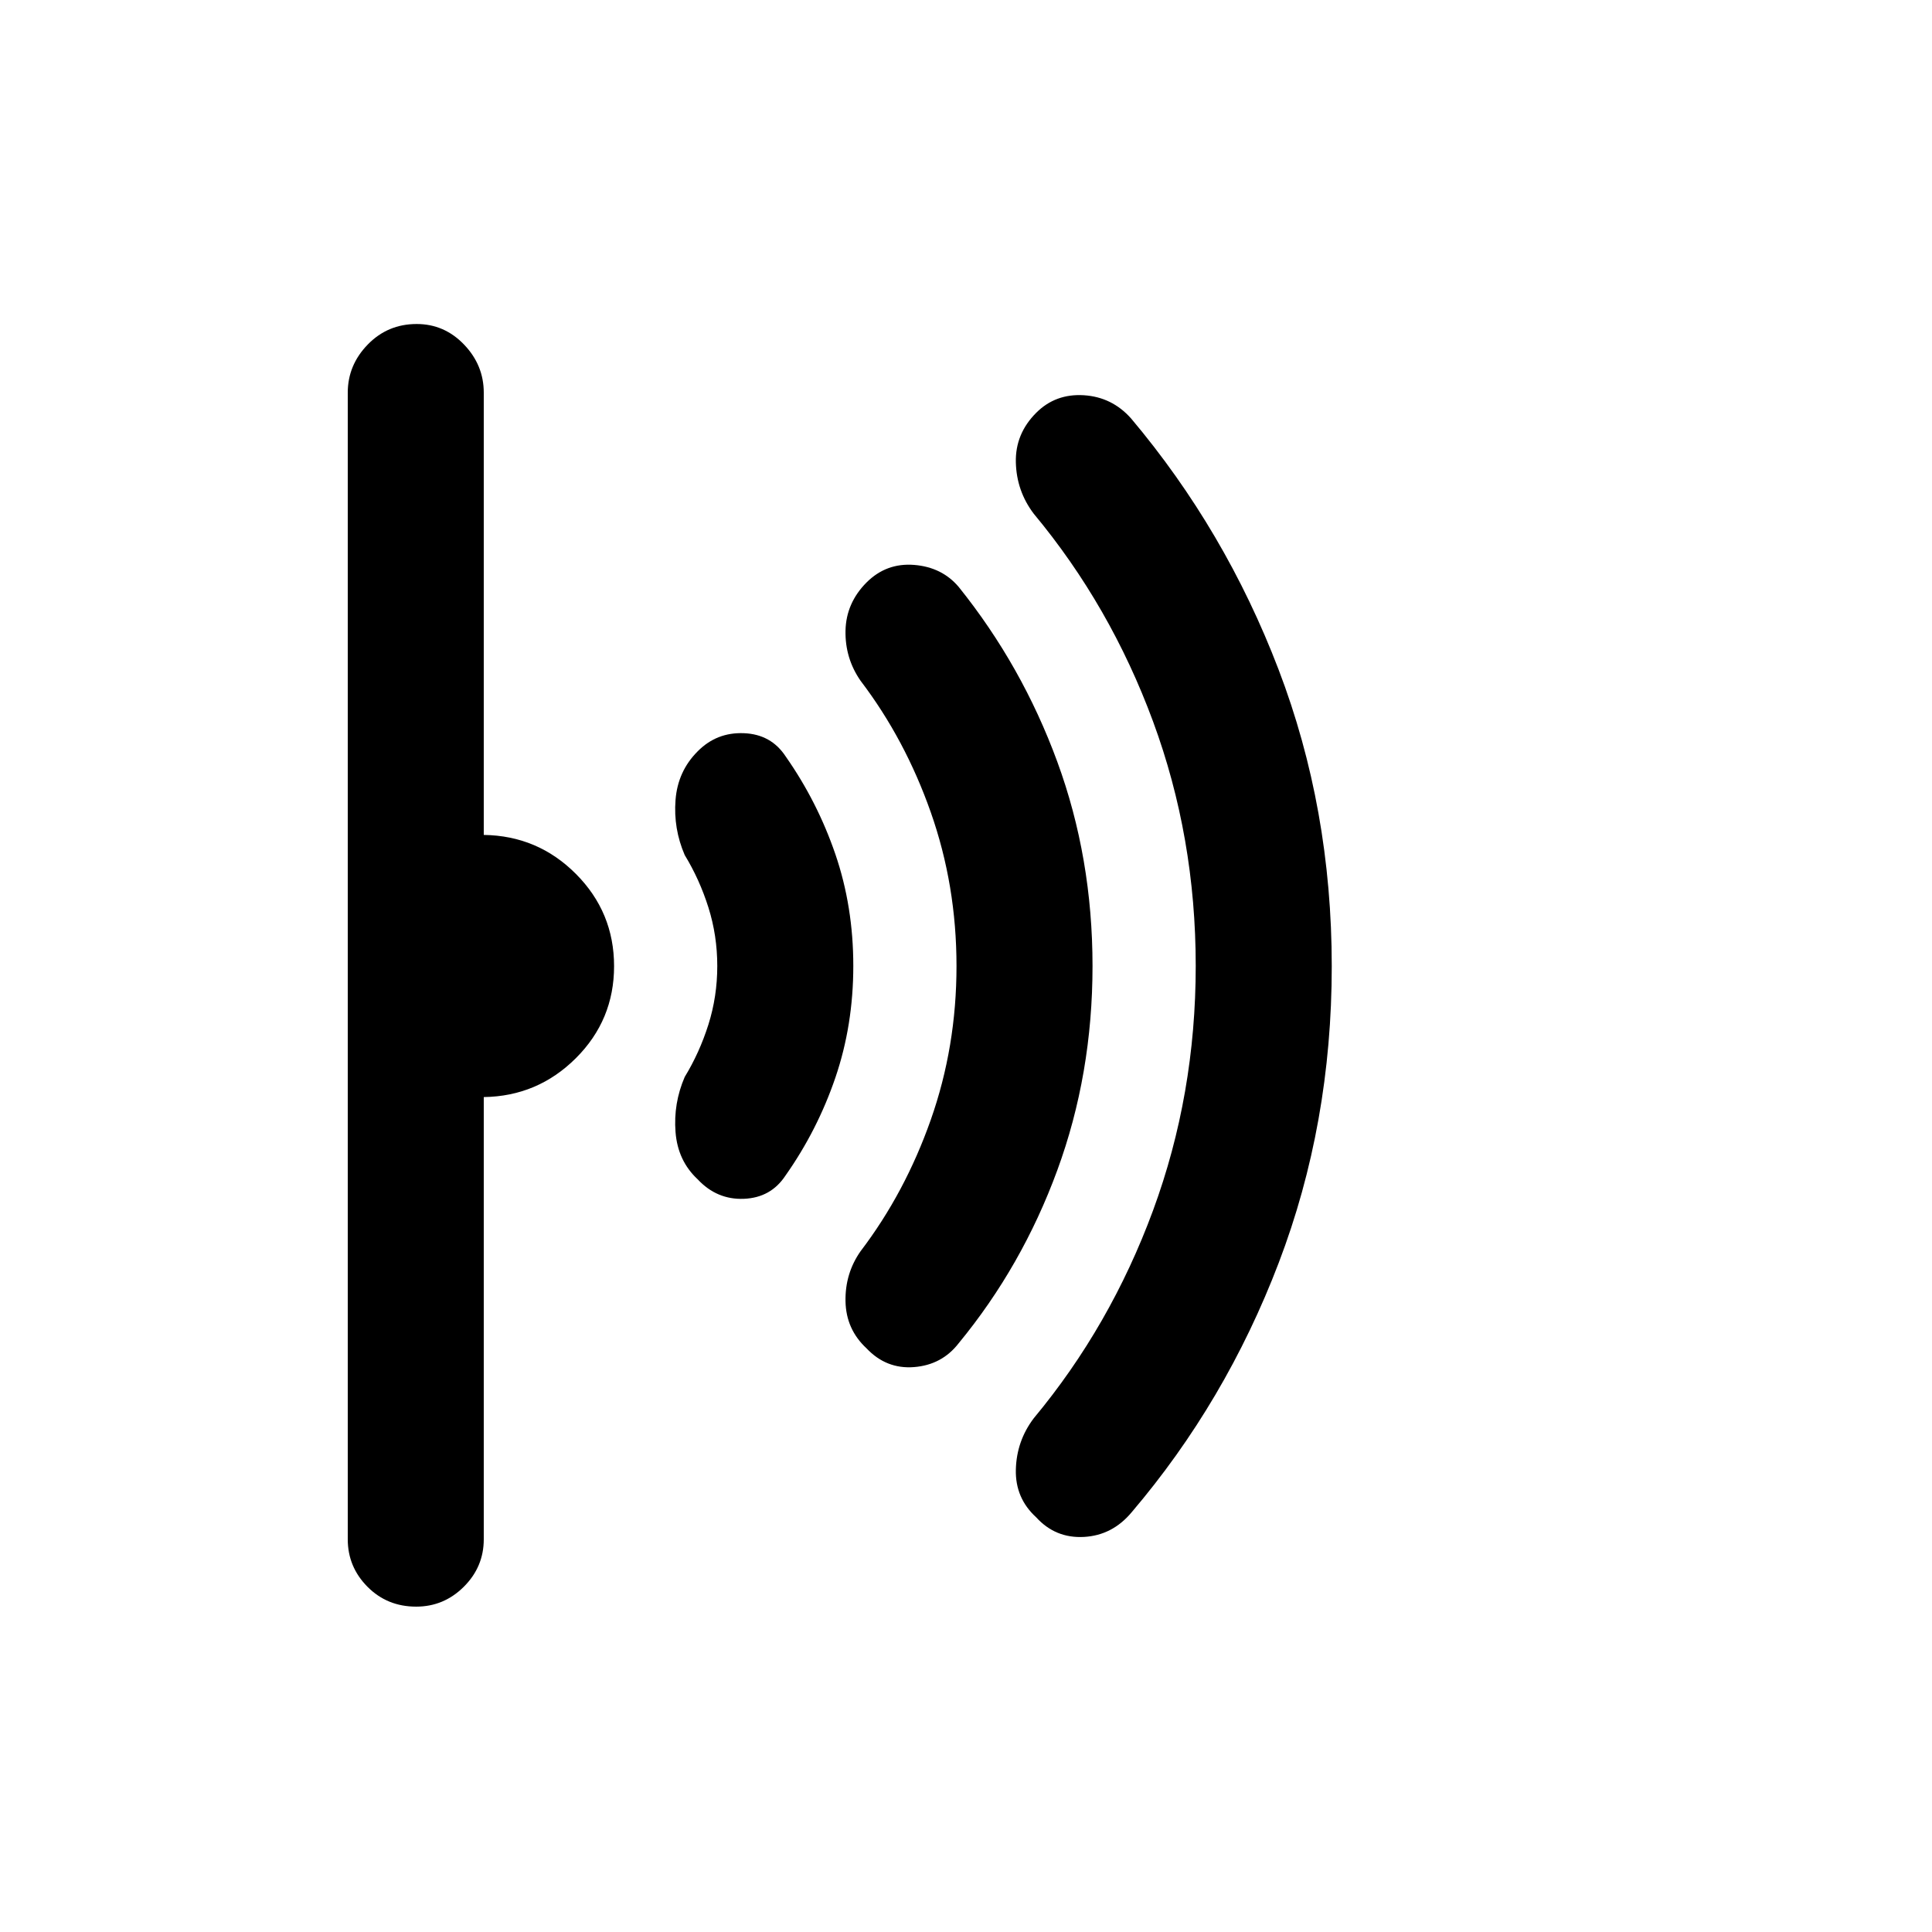<svg xmlns="http://www.w3.org/2000/svg" height="40" viewBox="0 -960 960 960" width="40"><path d="M661.74-479.88q0 78.32-26.35 147.37-26.35 69.05-73.07 123.93-9.58 11.5-23.72 12.27-14.14.77-23.7-9.72-10.49-9.56-10.13-23.77.36-14.21 8.9-25.48 38.07-45.75 59.28-103.28 21.2-57.54 21.2-121.5 0-63.95-21.2-121.43-21.21-57.48-59.28-103.23-8.54-11.27-8.9-25.48-.36-14.21 10.13-24.7 9.56-9.56 23.6-8.71 14.03.86 23.52 11.53 46.86 55.62 73.29 124.75 26.43 69.13 26.43 147.45ZM542.87-480q0 53.76-17.5 101.48-17.5 47.72-49.04 86.01-8.33 10.72-22.14 11.81-13.81 1.08-23.63-9.33-10.15-9.42-10.43-23.3-.28-13.88 7.48-24.94 22.11-29.04 34.89-65.32 12.78-36.28 12.78-76.37t-12.78-76.41q-12.78-36.32-34.89-65.36-7.76-11.2-7.48-24.9.28-13.69 10.43-23.93 9.82-9.82 23.63-8.74 13.81 1.09 22.14 10.89 31.54 39.21 49.04 86.93 17.5 47.72 17.5 101.48ZM424-480.06q0 29.46-8.92 55.58-8.93 26.12-24.75 48.57-7.24 11.04-20.67 11.59-13.43.55-23-9.69-9.89-9.22-10.99-23.48-1.11-14.25 4.56-27.38 7.35-12.05 11.77-26.02 4.41-13.97 4.41-29.11 0-15.14-4.41-29.11-4.42-13.97-11.77-26.02-5.67-13.13-4.56-27.38 1.1-14.26 10.99-24.15 9.44-9.57 22.99-9.02 13.56.55 20.78 11.6 15.72 22.44 24.65 48.5 8.92 26.06 8.92 55.52Zm-118.87.14q0 26.79-18.99 45.73-19 18.93-45.76 19.32v219.74q0 13.7-9.91 23.58-9.92 9.88-23.67 9.88-14.41 0-24.21-9.88-9.79-9.88-9.79-23.58v-569.74q0-13.7 9.91-23.91Q192.63-799 207.05-799q13.75 0 23.54 10.22 9.79 10.21 9.79 23.91v219.74q26.88.39 45.81 19.4 18.94 19.02 18.94 45.81Z"/></svg>